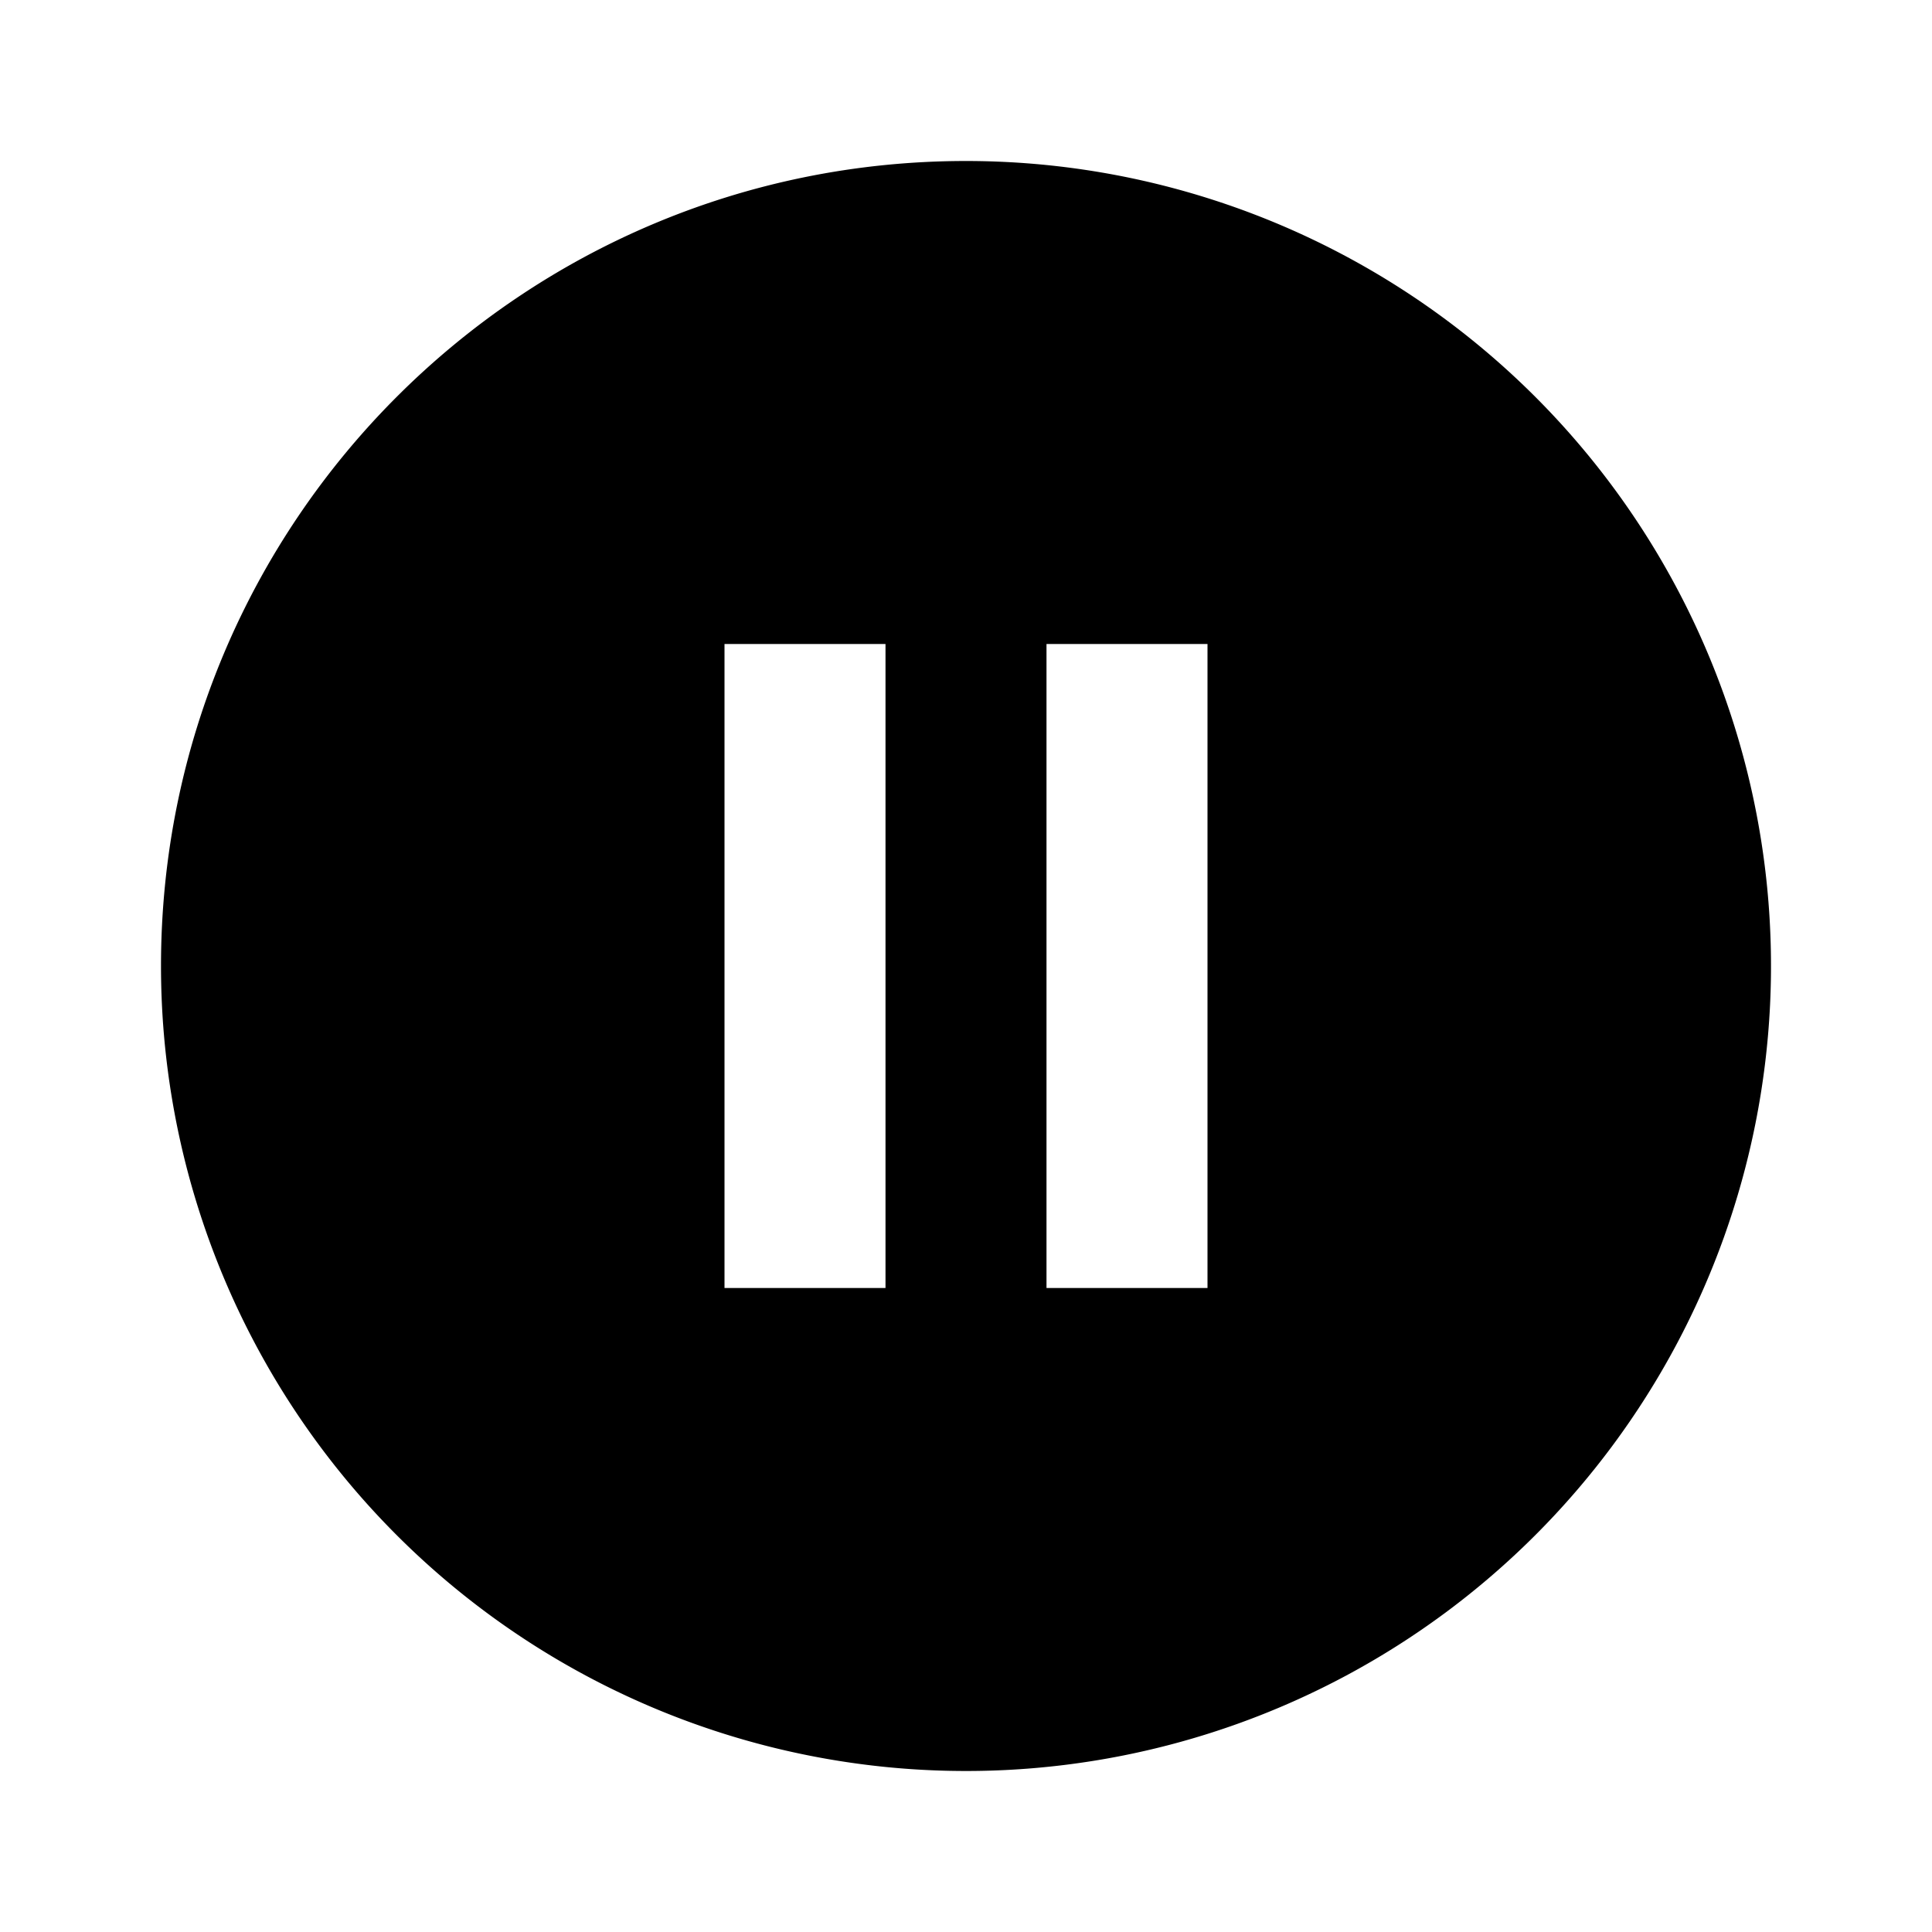 <svg xmlns="http://www.w3.org/2000/svg" width="36" height="36" viewBox="0 0 36 36"><path fill-rule="evenodd" d="M22.5 24h-3V12h3v12zm-6 0h-3V12h3v12zM18 3C9.716 3 3 9.716 3 18A15 15 0 1018 3z" clip-rule="evenodd"/></svg>
